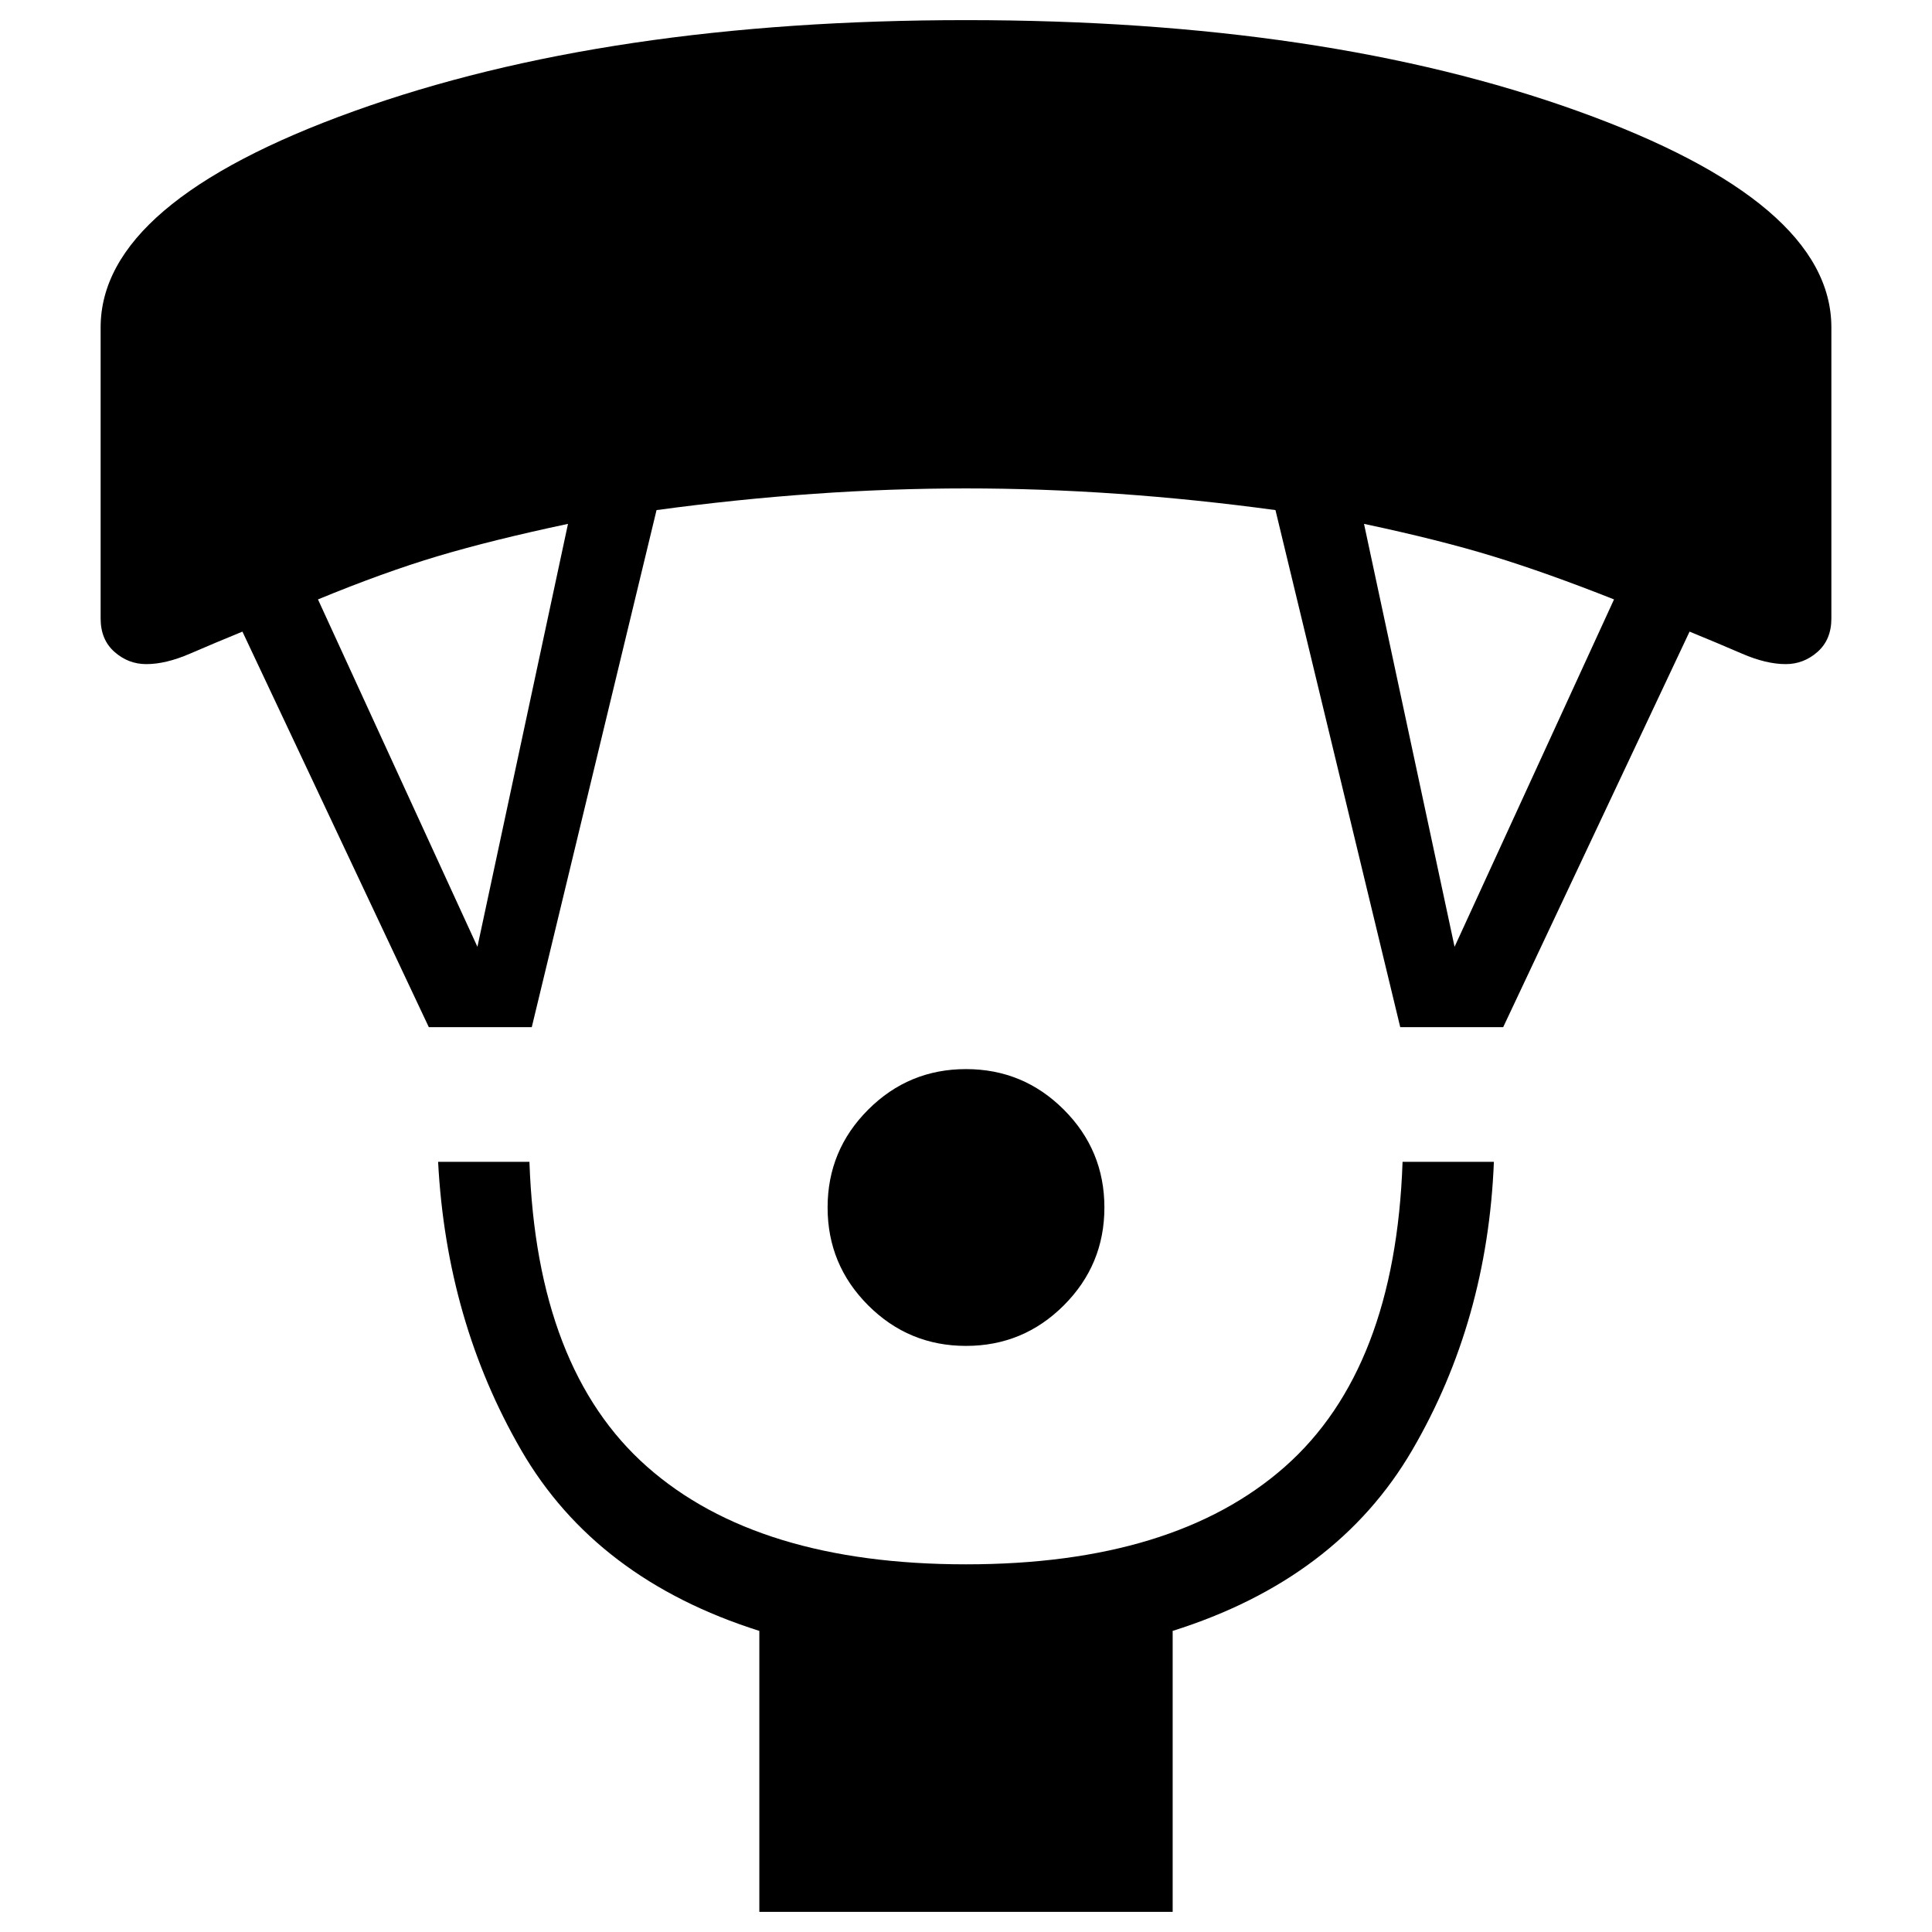 <svg xmlns="http://www.w3.org/2000/svg" width="48" height="48" viewBox="0 96 960 960"><path d="M480 764.769q-28.461 0-48.615-20.154-20.154-20.154-20.154-48.615 0-28.461 20.154-48.615 20.154-20.154 48.615-20.154 28.461 0 48.615 20.154 20.154 20.154 20.154 48.615 0 28.461-20.154 48.615-20.154 20.154-48.615 20.154ZM377.308 1046V906.384q-81.23-25.692-118.346-89.845-37.115-64.154-41.269-143.231h45.383q3.539 103 58.462 151.5T480 873.308q103.539 0 158.462-48.5 54.923-48.5 58.462-151.5h45.383q-3.154 79.077-40.577 143.231-37.423 64.153-119.038 89.845V1046H377.308ZM213.077 606.385l-92.615-196.54q-14.077 5.77-26.077 10.962-12 5.192-21.693 5.192-8.922 0-15.807-6.077-6.884-6.076-6.884-16.615V258.693q0-62.154 125.807-107.423T480 106.001q178.385 0 304.192 45.269 125.807 45.269 125.807 107.423v144.614q0 10.539-6.884 16.615-6.885 6.077-15.808 6.077-9.692 0-21.692-5.192t-26.077-10.962l-92.615 196.54H695.77l-62-256.924q-39.693-5.385-78.039-8.077-38.346-2.692-75.731-2.692t-75.731 2.692q-38.346 2.692-78.039 8.077l-62 256.924h-51.153Zm24.154-39.922 45-210.156q-37.692 8-64.539 16-26.846 8-59.692 21.539l79.231 172.617Zm485.538 0L802 393.846q-33.231-13.154-59.885-21.347-26.654-8.192-64.346-16.192l45 210.156Z"/></svg>